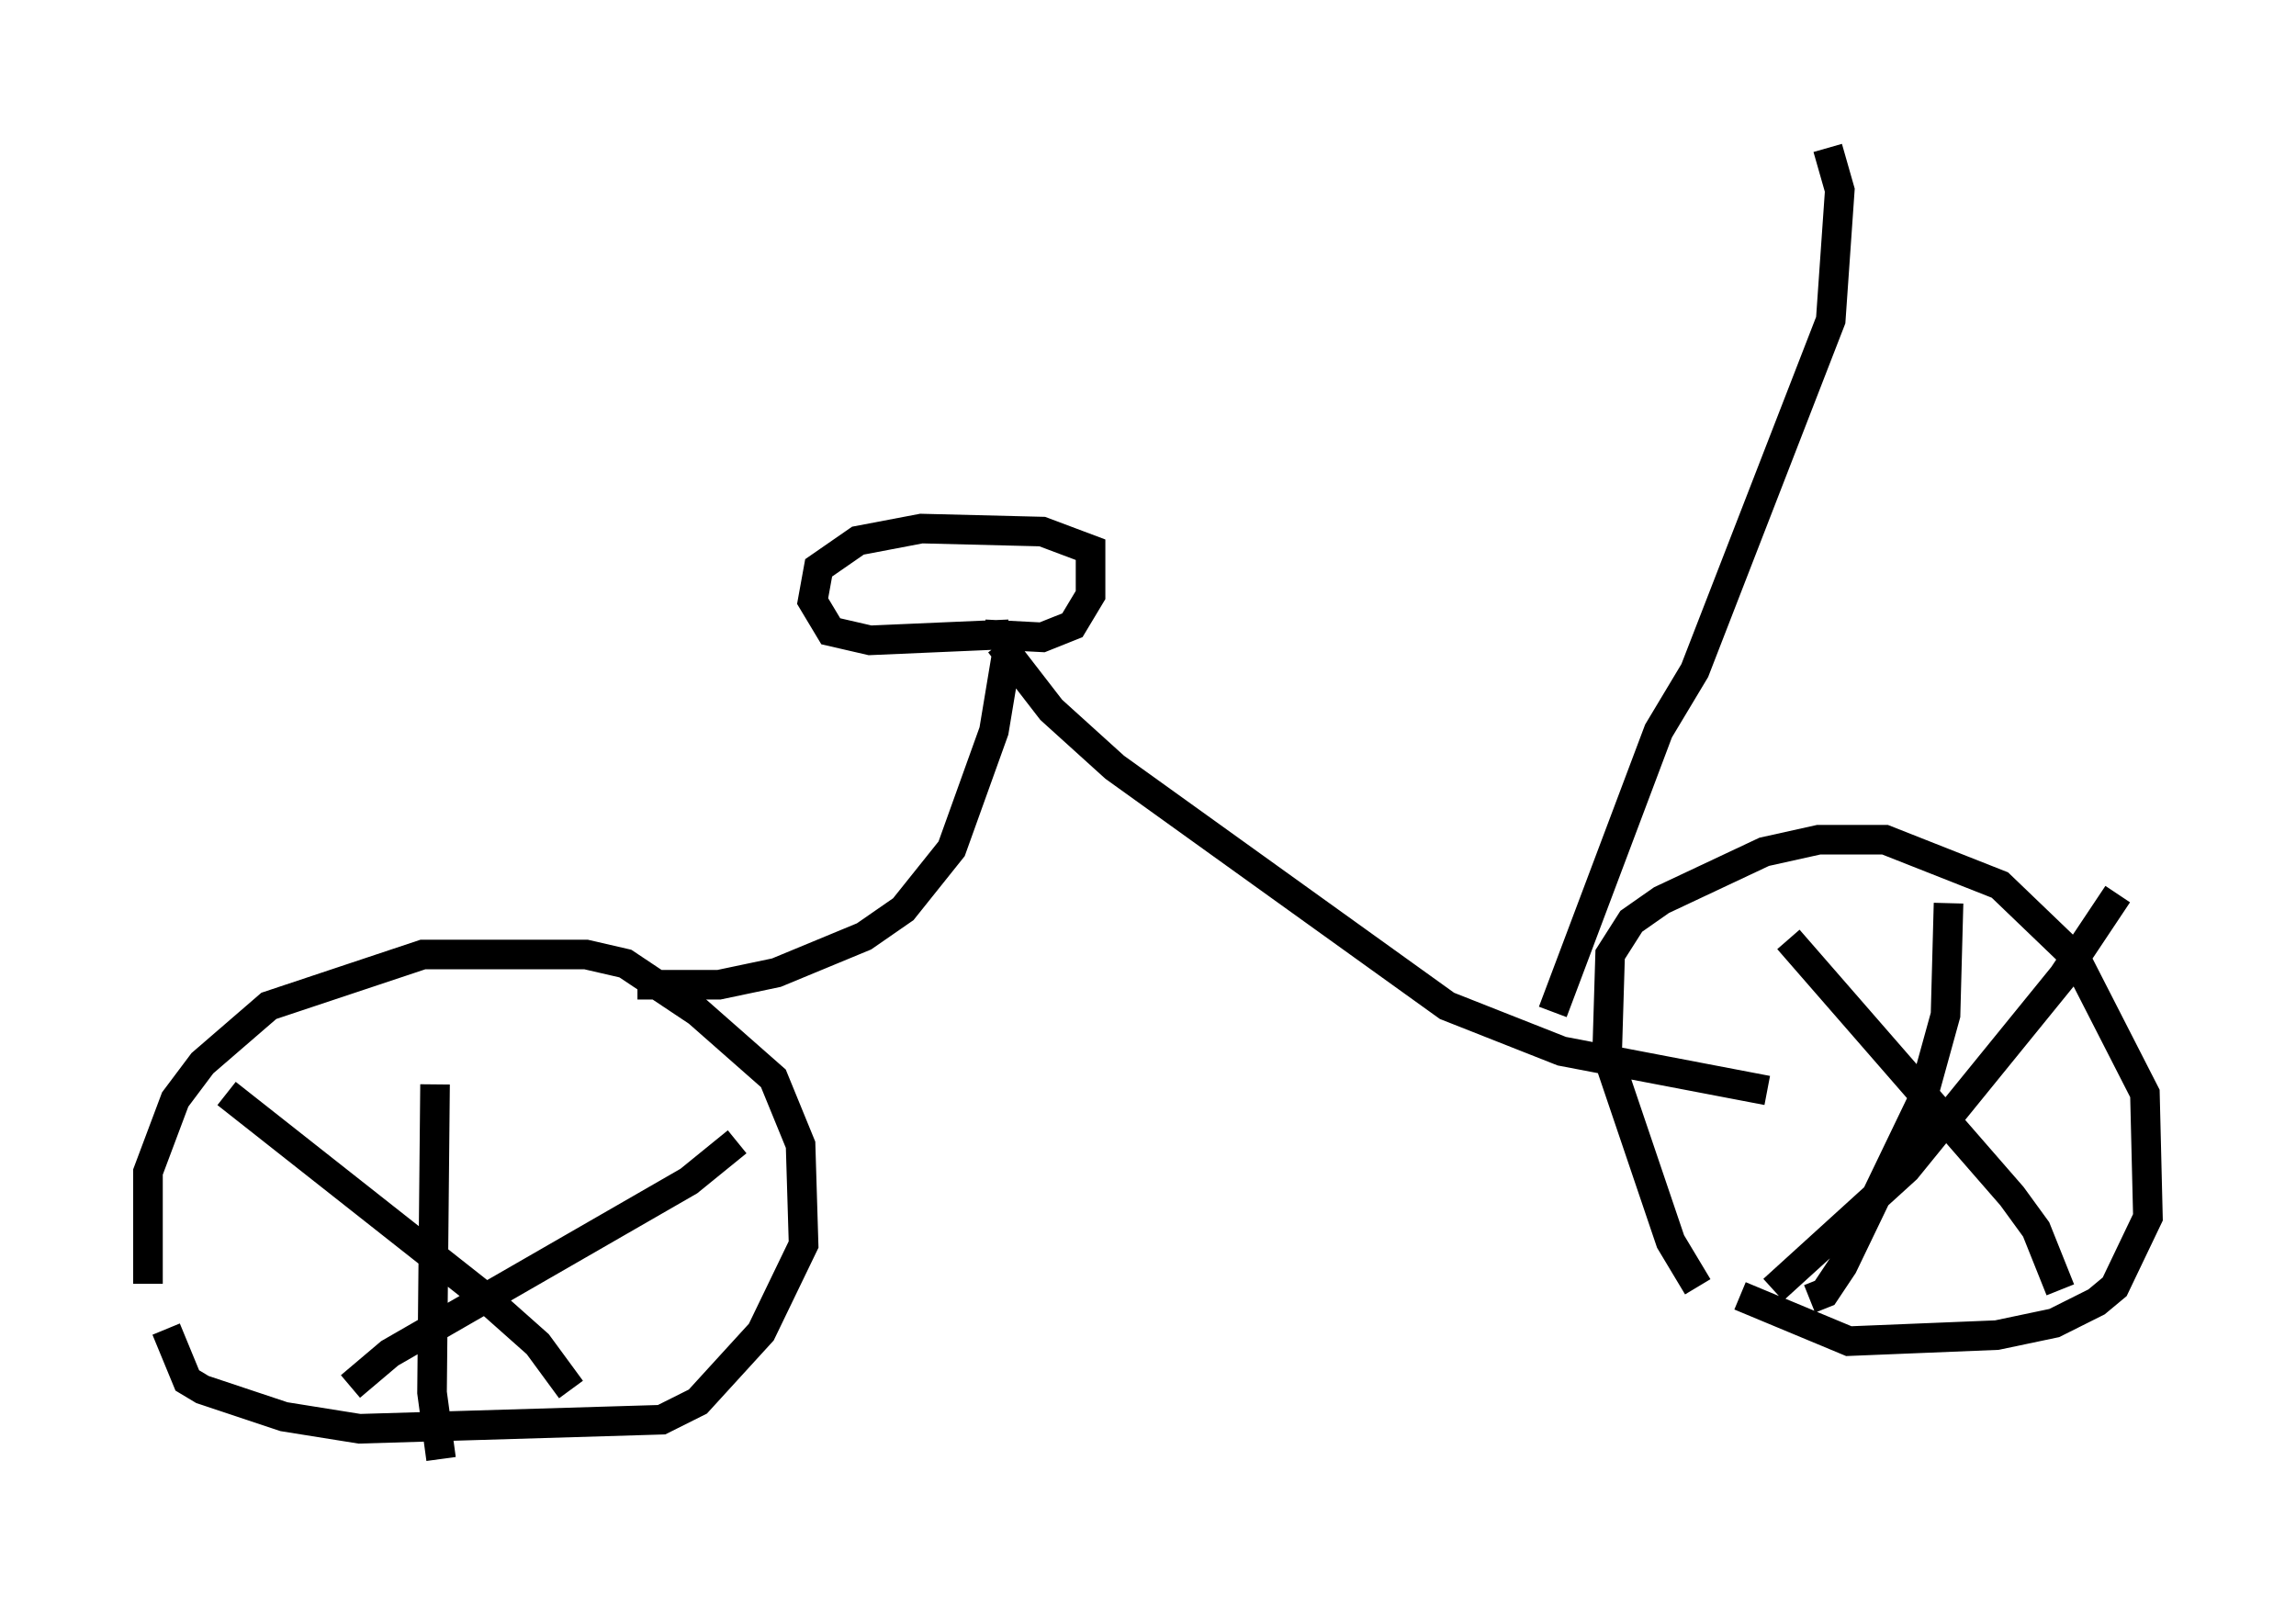 <?xml version="1.0" encoding="utf-8" ?>
<svg baseProfile="full" height="54.305" version="1.1" width="77.58" xmlns="http://www.w3.org/2000/svg" xmlns:ev="http://www.w3.org/2001/xml-events" xmlns:xlink="http://www.w3.org/1999/xlink"><defs /><rect fill="white" height="54.305" width="77.58" x="0" y="0" /><path d="M5.408, 45.221 m-0.408, -1.838 l0.0, -3.777 0.919, -2.45 l0.919, -1.225 2.246, -1.94 l5.206, -1.735 5.513, 0.0 l1.327, 0.306 2.45, 1.633 l2.552, 2.246 0.919, 2.246 l0.102, 3.369 -1.429, 2.96 l-2.144, 2.348 -1.225, 0.613 l-10.208, 0.306 -2.552, -0.408 l-2.756, -0.919 -0.51, -0.306 l-0.715, -1.735 m2.042, -7.963 l8.677, 6.84 1.838, 1.633 l1.123, 1.531 m-7.452, -0.102 l1.327, -1.123 10.106, -5.819 l1.633, -1.327 m-10.208, -1.94 l-0.102, 10.413 0.306, 2.246 m6.635, -16.027 l2.756, 0.0 1.94, -0.408 l2.96, -1.225 1.327, -0.919 l1.633, -2.042 1.429, -3.981 l0.51, -3.063 m0.0, -0.204 l-4.696, 0.204 -1.327, -0.306 l-0.613, -1.021 0.204, -1.123 l1.327, -0.919 2.144, -0.408 l4.083, 0.102 1.633, 0.613 l0.0, 1.531 -0.613, 1.021 l-1.021, 0.408 -1.94, -0.102 m0.51, 0.306 l1.735, 2.246 2.144, 1.94 l11.229, 8.065 3.879, 1.531 l6.942, 1.327 m-2.348, 6.635 l-0.919, -1.531 -2.144, -6.329 l0.102, -3.369 0.715, -1.123 l1.021, -0.715 3.471, -1.633 l1.838, -0.408 2.246, 0.0 l3.879, 1.531 2.552, 2.45 l2.348, 4.594 0.102, 4.185 l-1.123, 2.348 -0.613, 0.51 l-1.429, 0.715 -1.94, 0.408 l-5.002, 0.204 -3.675, -1.531 m1.123, -0.204 l4.492, -4.083 5.308, -6.533 l1.838, -2.756 m-11.127, 1.531 l7.554, 8.677 0.817, 1.123 l0.817, 2.042 m-3.777, -13.067 l-0.102, 3.777 -0.817, 2.96 l-2.654, 5.513 -0.613, 0.919 l-0.51, 0.204 m-8.677, -9.698 l3.573, -9.494 1.225, -2.042 l4.594, -11.842 0.306, -4.39 l-0.408, -1.429 " fill="none" stroke="black" stroke-width="1" /></svg>